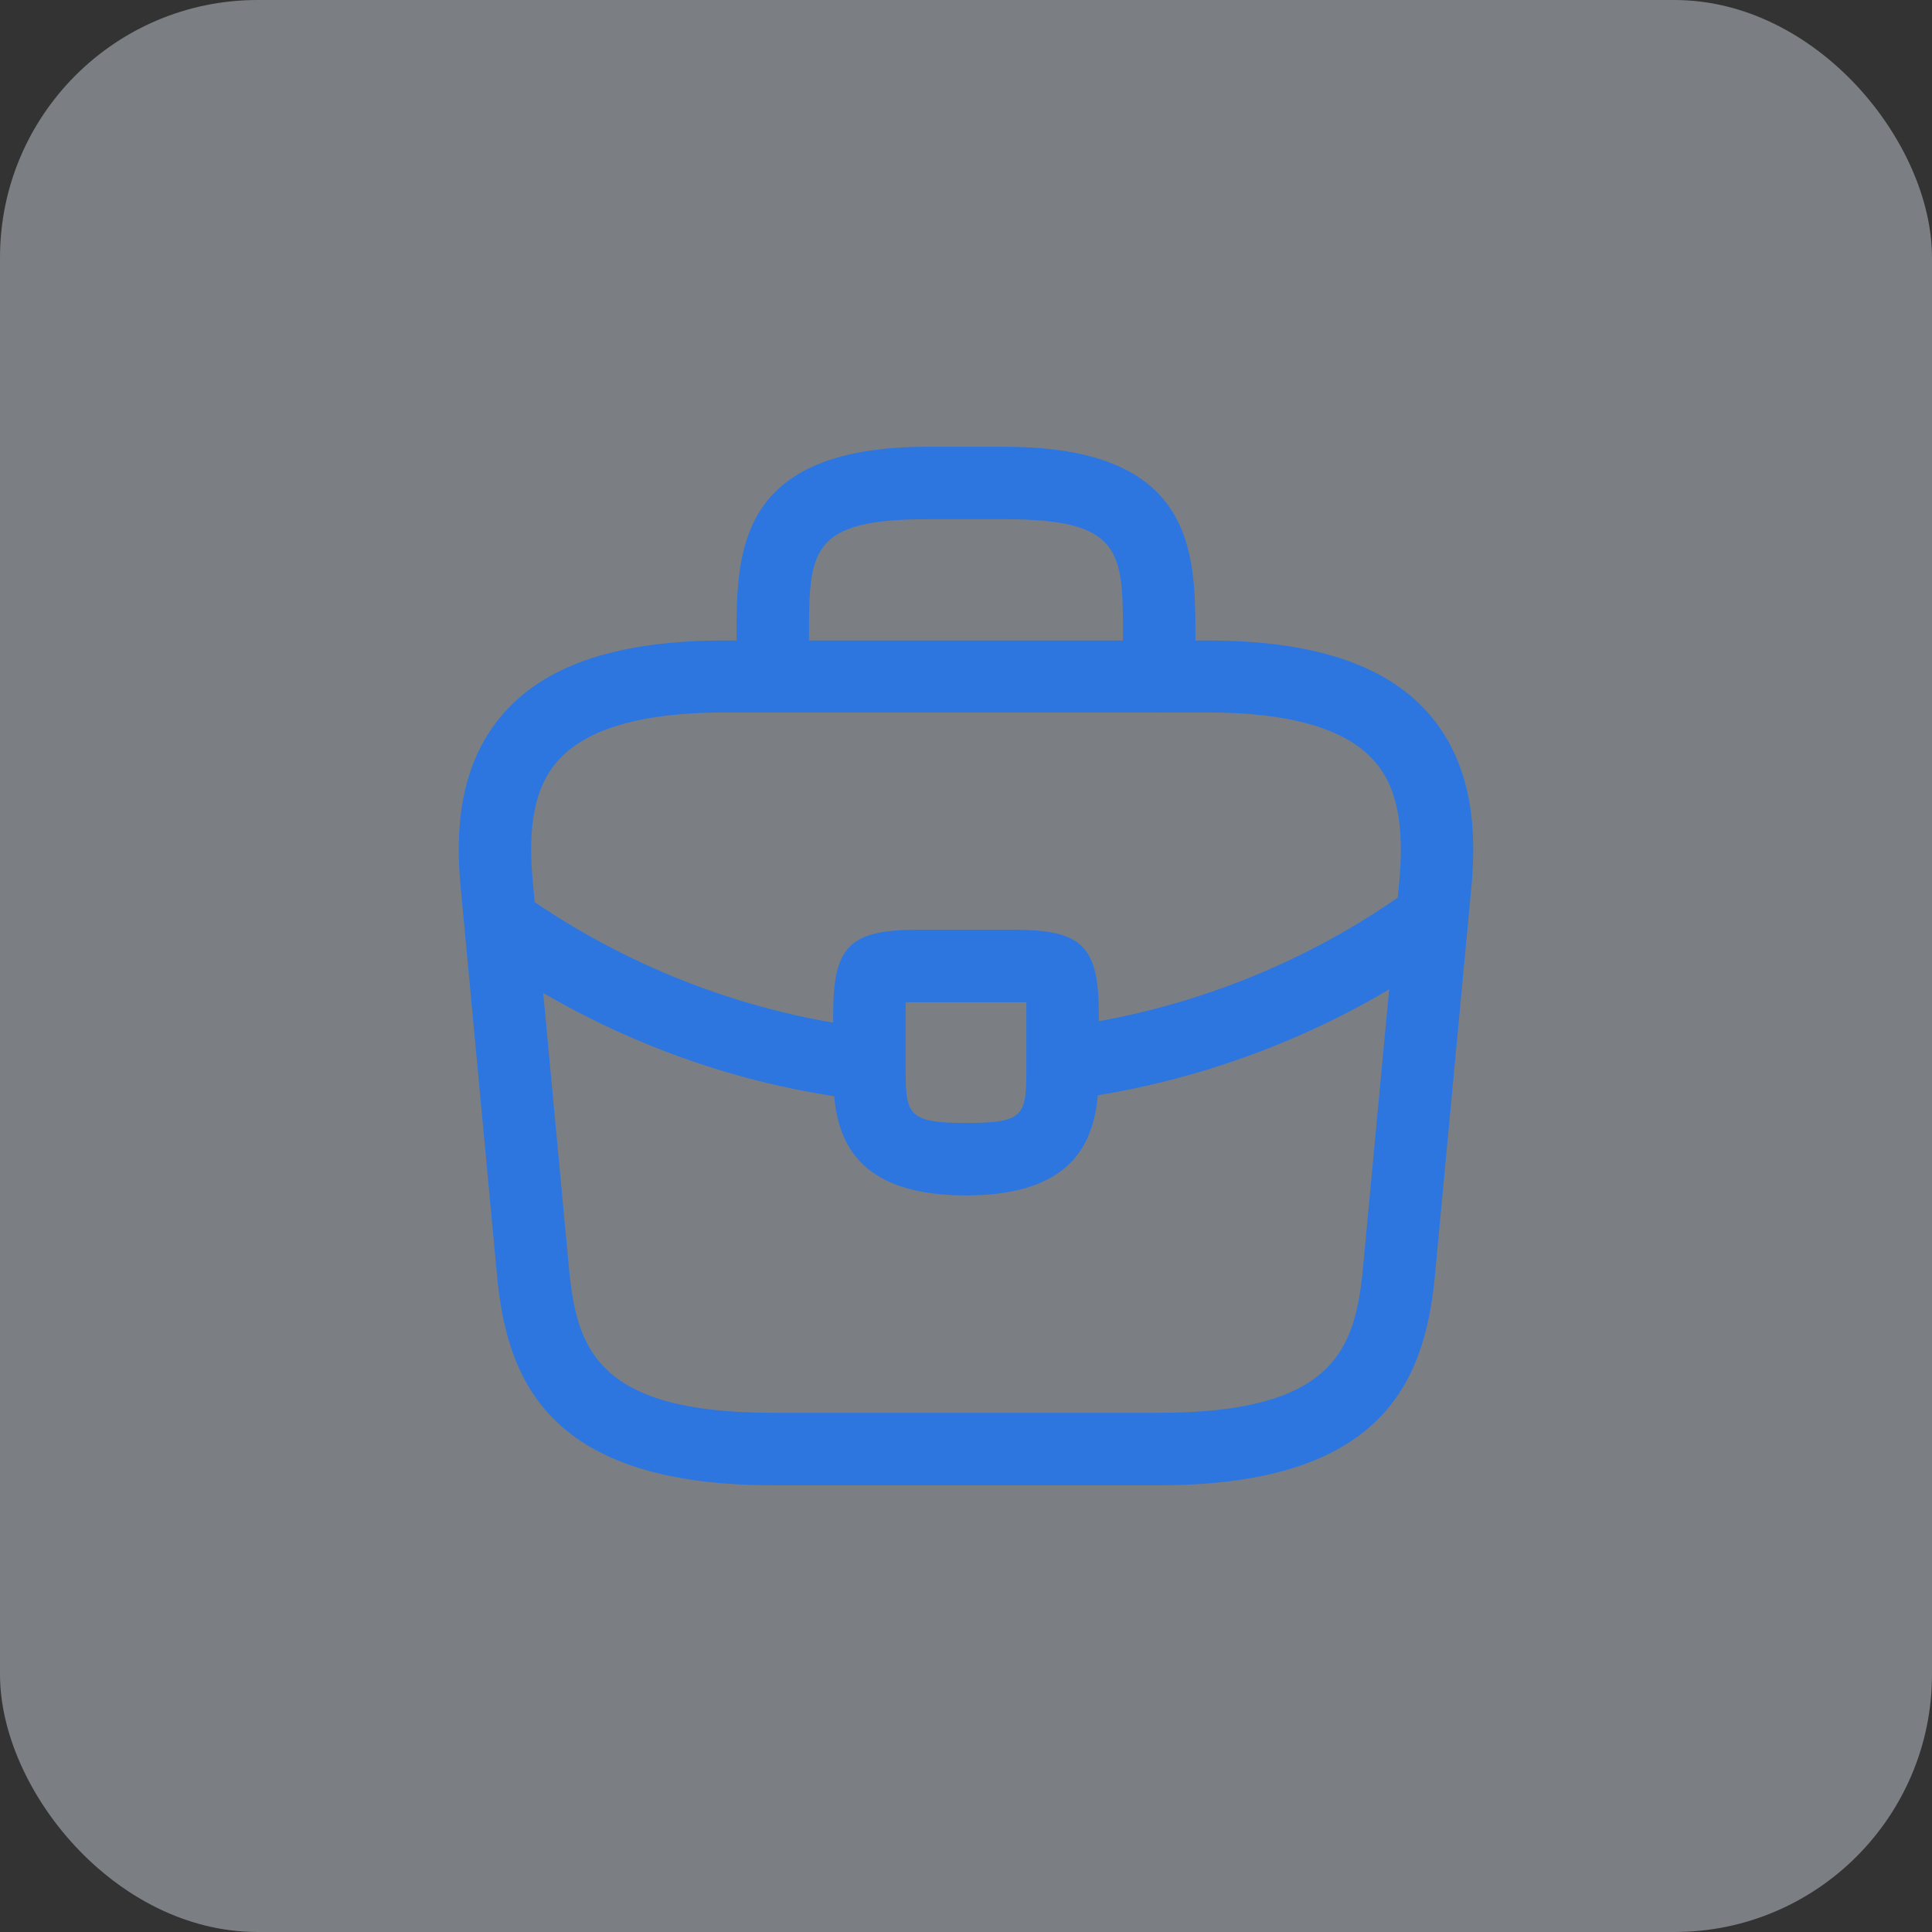 <svg width="60" height="60" viewBox="0 0 60 60" fill="none" xmlns="http://www.w3.org/2000/svg">
<rect x="0" y="0" width="60" height="60" fill="#333333" stroke="none"/>
<rect width="60" height="60" rx="8" fill="#E7F0FA" fill-opacity="0.4"/>
<path d="M36 46.126H24C17.07 46.126 15.78 42.901 15.45 39.766L14.325 27.751C14.16 26.176 14.115 23.851 15.675 22.111C17.025 20.611 19.26 19.891 22.5 19.891H37.5C40.755 19.891 42.99 20.626 44.325 22.111C45.885 23.851 45.84 26.176 45.675 27.766L44.55 39.751C44.22 42.901 42.93 46.126 36 46.126ZM22.5 22.126C19.965 22.126 18.225 22.621 17.34 23.611C16.605 24.421 16.365 25.666 16.56 27.526L17.685 39.541C17.94 41.911 18.585 43.876 24 43.876H36C41.4 43.876 42.06 41.911 42.315 39.526L43.44 27.541C43.635 25.666 43.395 24.421 42.66 23.611C41.775 22.621 40.035 22.126 37.5 22.126H22.5Z" fill="#2D76E0"/>
<path d="M36 22.125C35.385 22.125 34.875 21.615 34.875 21V19.8C34.875 17.13 34.875 16.125 31.2 16.125H28.8C25.125 16.125 25.125 17.13 25.125 19.8V21C25.125 21.615 24.615 22.125 24 22.125C23.385 22.125 22.875 21.615 22.875 21V19.8C22.875 17.16 22.875 13.875 28.8 13.875H31.2C37.125 13.875 37.125 17.16 37.125 19.8V21C37.125 21.615 36.615 22.125 36 22.125Z" fill="#2D76E0"/>
<path d="M30 37.125C25.875 37.125 25.875 34.575 25.875 33.045V31.5C25.875 29.385 26.385 28.875 28.5 28.875H31.5C33.615 28.875 34.125 29.385 34.125 31.5V33C34.125 34.56 34.125 37.125 30 37.125ZM28.125 31.125C28.125 31.245 28.125 31.38 28.125 31.5V33.045C28.125 34.59 28.125 34.875 30 34.875C31.875 34.875 31.875 34.635 31.875 33.03V31.5C31.875 31.38 31.875 31.245 31.875 31.125C31.755 31.125 31.62 31.125 31.5 31.125H28.5C28.38 31.125 28.245 31.125 28.125 31.125Z" fill="#2D76E0"/>
<path d="M33 34.156C32.445 34.156 31.95 33.736 31.89 33.166C31.815 32.551 32.25 31.981 32.865 31.906C36.825 31.411 40.62 29.911 43.815 27.586C44.31 27.211 45.015 27.331 45.39 27.841C45.75 28.336 45.645 29.041 45.135 29.416C41.625 31.966 37.485 33.601 33.135 34.156C33.09 34.156 33.045 34.156 33 34.156Z" fill="#2D76E0"/>
<path d="M27 34.171C26.955 34.171 26.91 34.171 26.865 34.171C22.755 33.706 18.75 32.206 15.285 29.836C14.775 29.491 14.64 28.786 14.985 28.276C15.33 27.766 16.035 27.631 16.545 27.976C19.71 30.136 23.355 31.501 27.105 31.936C27.72 32.011 28.17 32.566 28.095 33.181C28.05 33.751 27.57 34.171 27 34.171Z" fill="#2D76E0"/>
</svg>
